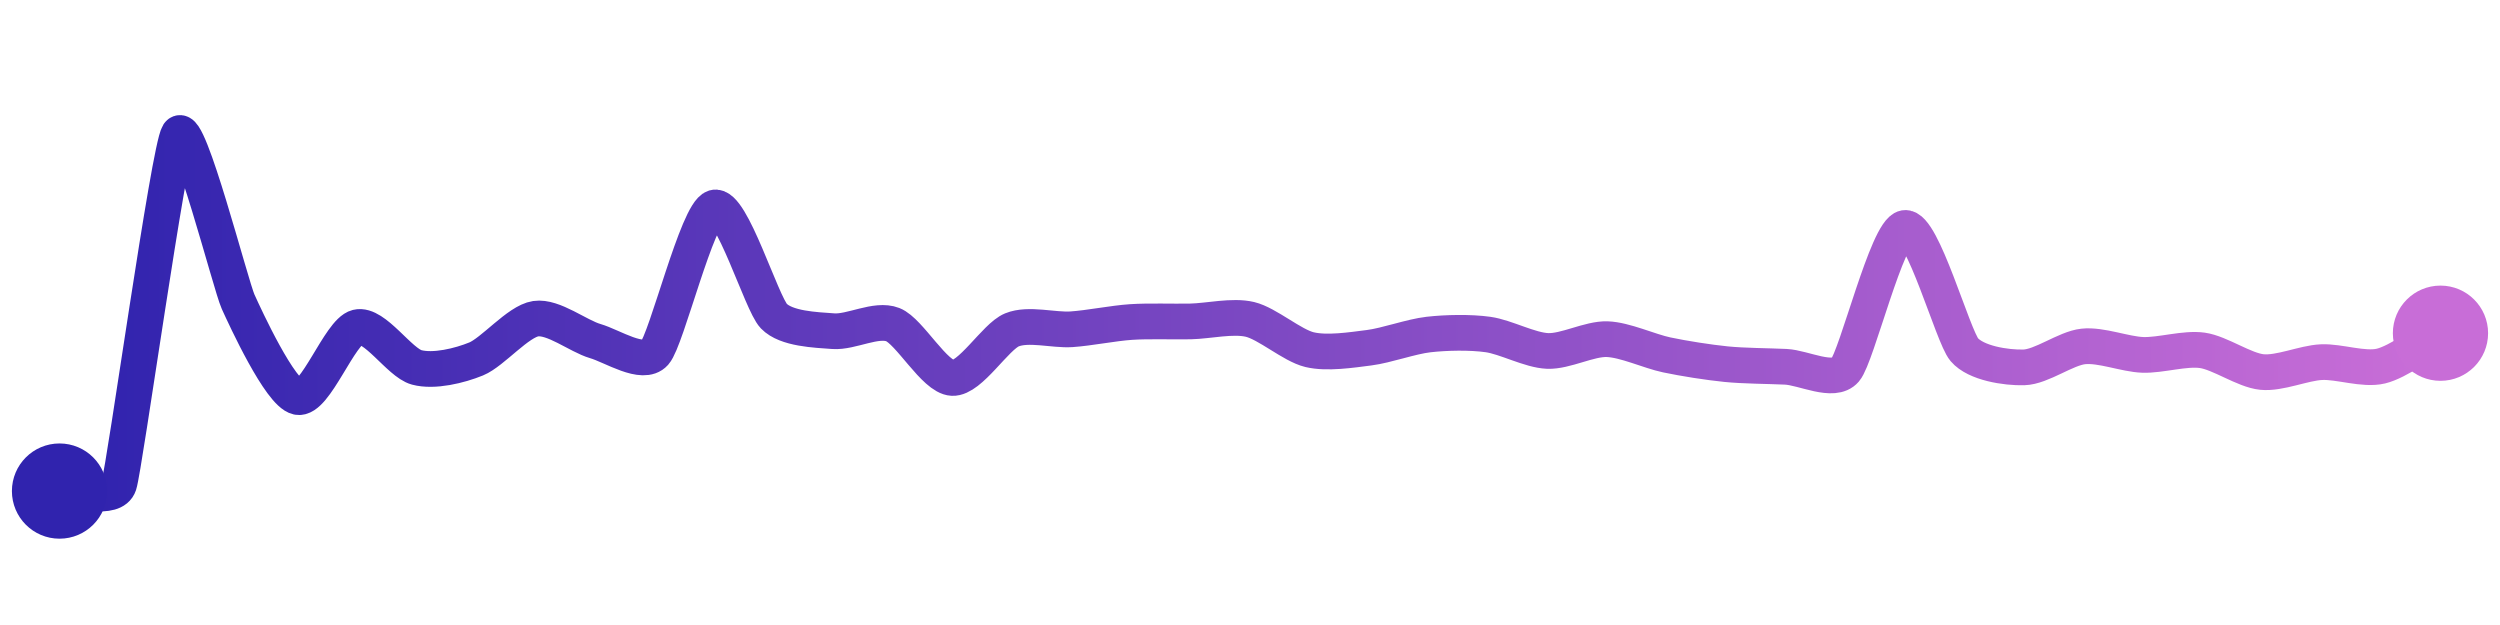 <svg width="200" height="50" viewBox="0 0 210 50" xmlns="http://www.w3.org/2000/svg">
    <defs>
        <linearGradient x1="0%" y1="0%" x2="100%" y2="0%" id="a">
            <stop stop-color="#3023AE" offset="0%"/>
            <stop stop-color="#C86DD7" offset="100%"/>
        </linearGradient>
    </defs>
    <path stroke="url(#a)"
          stroke-width="3"
          stroke-linejoin="round"
          stroke-linecap="round"
          d="M5 40 C 6.49 39.84, 9.53 40.87, 10 39.45 S 14.18 11.26, 15 10 S 19.38 22.72, 20 24.09 S 23.53 31.78, 25 32.1 S 28.54 26.6, 30 26.24 S 33.55 29.22, 35 29.61 S 38.61 29.47, 40 28.9 S 43.52 25.74, 45 25.52 S 48.56 26.98, 50 27.4 S 54 29.52, 55 28.4 S 58.57 16.63, 60 16.19 S 63.96 24.22, 65 25.3 S 68.5 26.46, 70 26.57 S 73.6 25.47, 75 26.02 S 78.5 30.43, 80 30.5 S 83.61 27.03, 85 26.46 S 88.5 26.51, 90 26.41 S 93.5 25.9, 95 25.8 S 98.5 25.78, 100 25.75 S 103.54 25.23, 105 25.58 S 108.54 27.77, 110 28.12 S 113.51 28.15, 115 27.96 S 118.51 27.02, 120 26.85 S 123.51 26.64, 125 26.85 S 128.5 28.17, 130 28.23 S 133.5 27.19, 135 27.24 S 138.53 28.25, 140 28.56 S 143.51 29.19, 145 29.34 S 148.5 29.49, 150 29.56 S 154.02 30.97, 155 29.83 S 158.52 18.15, 160 17.9 S 164.03 26.98, 165 28.12 S 168.5 29.65, 170 29.61 S 173.51 28.01, 175 27.85 S 178.5 28.51, 180 28.56 S 183.52 27.97, 185 28.18 S 188.51 29.85, 190 30 S 193.5 29.24, 195 29.17 S 198.54 29.85, 200 29.5 S 203.69 27.46, 205 26.74"
          fill="none"/>
    <circle r="4" cx="5" cy="40" fill="#3023AE"/>
    <circle r="4" cx="205" cy="26.74" fill="#C86DD7"/>      
</svg>